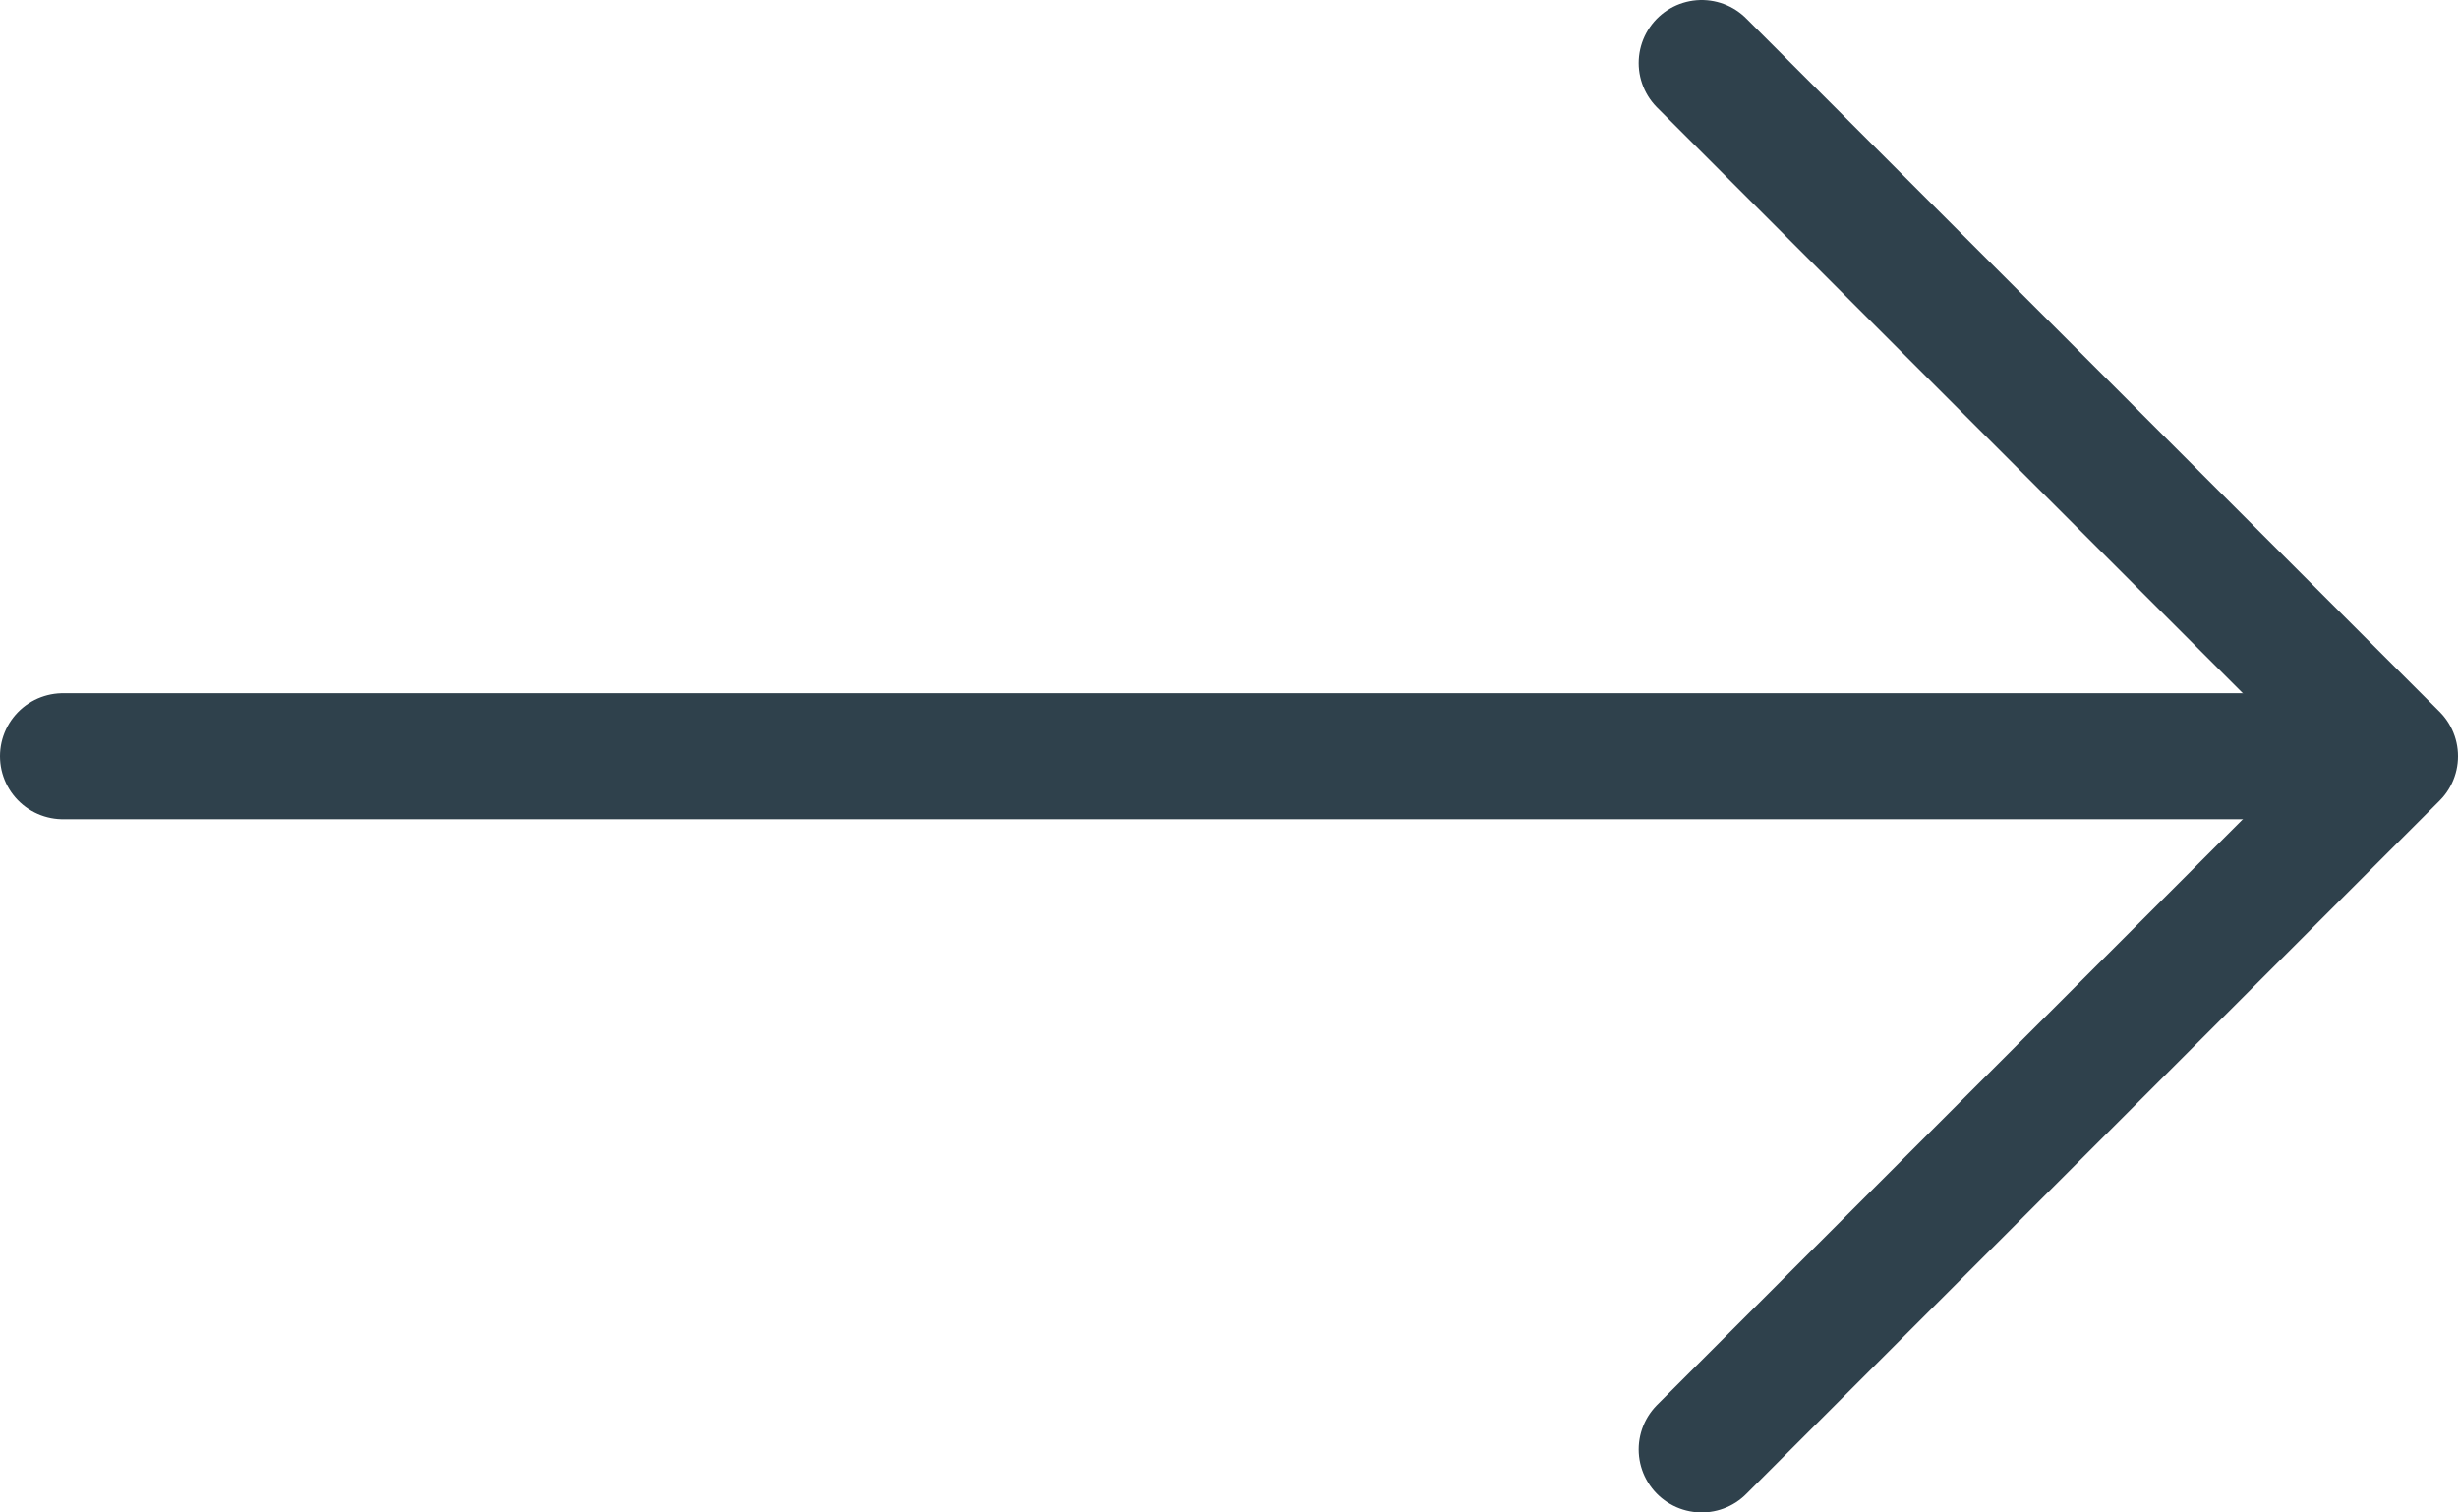 <svg width="39" height="24" viewBox="0 0 39 24" fill="none" xmlns="http://www.w3.org/2000/svg">
<path d="M27 1L38 12L27 23" stroke="#2F414C" stroke-width="2" stroke-linecap="round" stroke-linejoin="round"/>
<path d="M37 12L1 12" stroke="#2F414C" stroke-width="2" stroke-linecap="round"/>
</svg>
